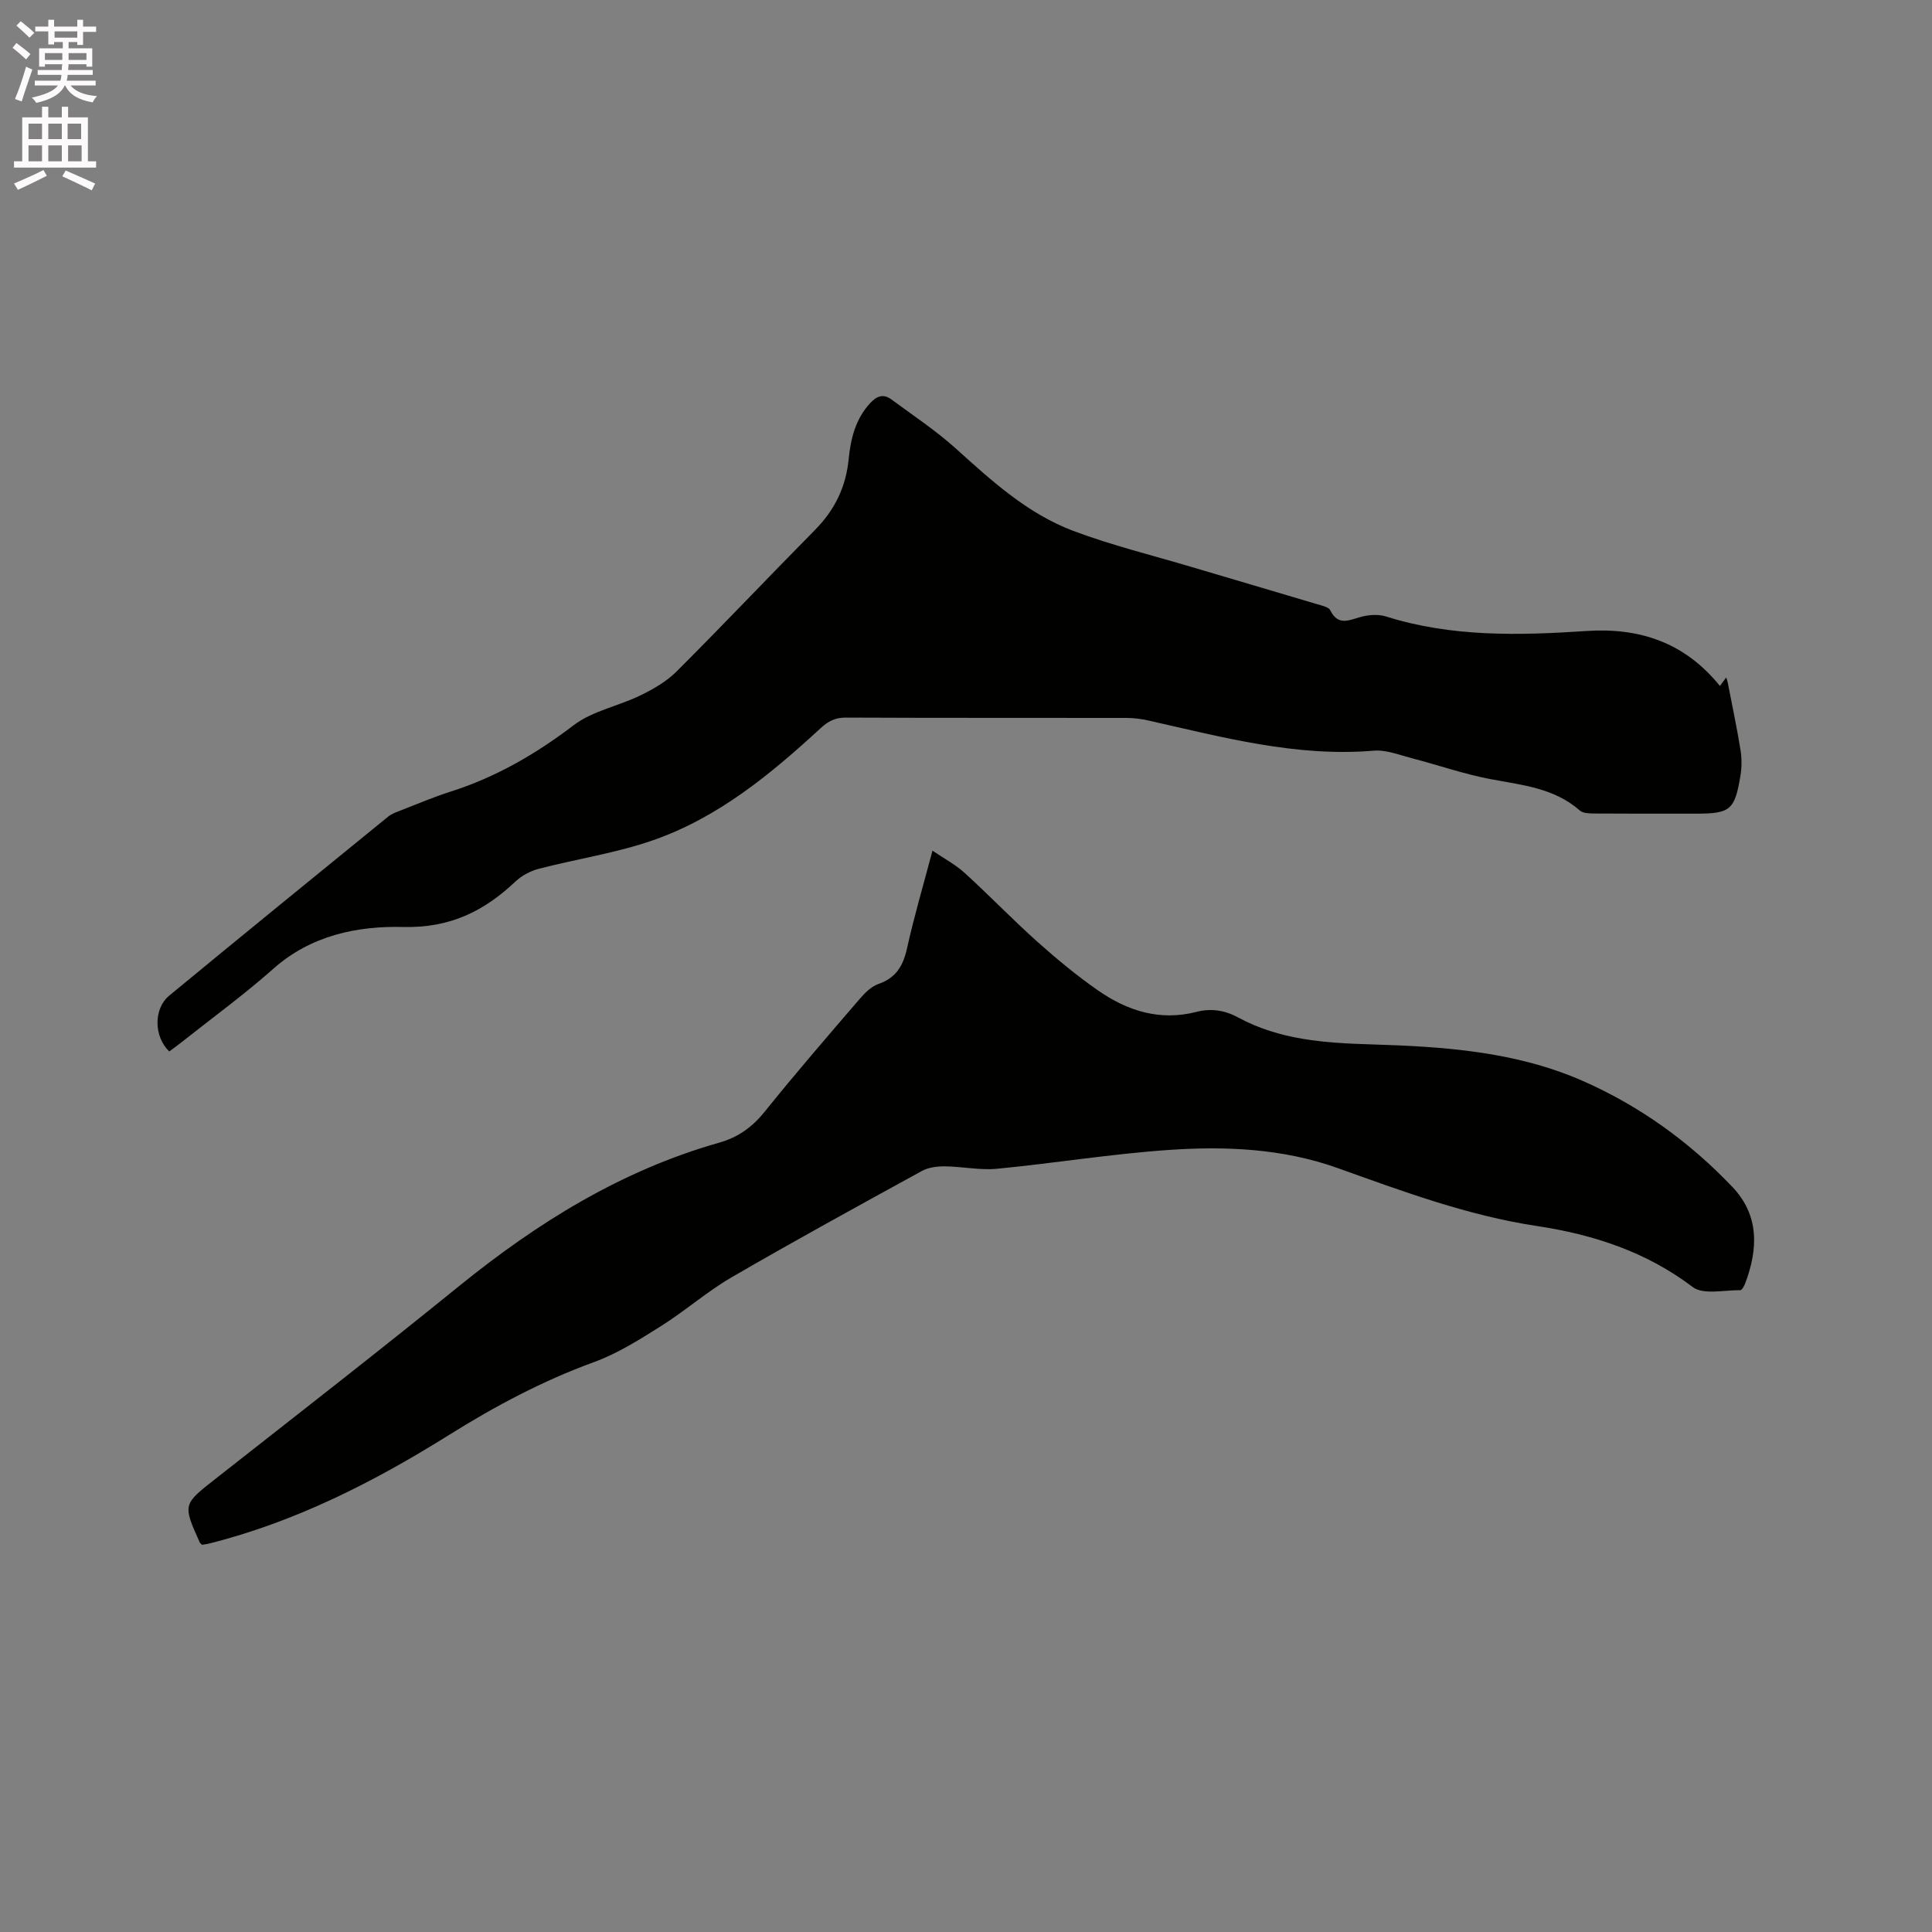 <svg enable-background="new 0 0 400 400" viewBox="0 0 400 400" xmlns="http://www.w3.org/2000/svg"><rect x="0" y="0" width="400" height="400" fill="#808080" stroke="none"/><path d="m2.6 9.9.8-1c.9.7 1.9 1.4 2.9 2.3l-.9 1.1c-1.1-1-2-1.8-2.8-2.4zm.5 10.6c.9-2.1 1.6-4.3 2.3-6.7.4.2.8.4 1.3.6-.7 2.1-1.5 4.3-2.2 6.6zm.3-15.2.9-.9c1 .8 2 1.6 2.8 2.4l-1 1c-.9-.9-1.8-1.7-2.7-2.5zm12.6-1.2h1.2v1.4h2.7v1.1h-2.7v2.7h-1.2v-.6h-1.8v1.3h4.9v3.8h-1.2v-.5h-3.7c0 .4-.1.9-.1 1.2h5.1v1h-5.2c0 .5-.1.9-.2 1.2h6v1h-5.2c1.1 1.3 2.9 2 5.5 2.2-.4.4-.7.8-.9 1.3-2.9-.5-4.8-1.6-5.7-3.5h-.1c-.8 1.7-2.7 2.9-5.9 3.6-.2-.4-.6-.8-.9-1.1 2.8-.6 4.6-1.4 5.4-2.5h-4.8v-1h5.3c.1-.3.2-.7.2-1.2h-4.9v-1h5c0-.4 0-.8.1-1.2h-3.6v.5h-1.2v-3.8h4.9v-1.3h-1.8v.5h-1.2v-2.7h-2.7v-1h2.7v-1.4h1.2v1.4h4.8zm-6.7 8.3h3.6c0-.4 0-.9 0-1.4h-3.6zm1.9-4.6h4.8v-1.3h-4.7v1.3zm6.7 3.2h-3.7v1.4h3.7z" fill="#fcfafa"/><path d="m8.7 22.1h1.3v2.2h2.8v-2.2h1.3v2.2h4.1v9.1h1.7v1.3h-17v-1.3h1.7v-9.1h4.1zm.3 13.1.7 1.2c-1.8.9-3.8 1.9-6 2.9-.2-.4-.5-.8-.8-1.3 2.3-1 4.4-1.9 6.1-2.8zm-3.1-6.4h2.8v-3.2h-2.8zm0 4.6h2.8v-3.3h-2.8zm4.1-4.6h2.8v-3.2h-2.8zm0 4.6h2.8v-3.3h-2.8zm3.6 1.9c2.1.9 4.1 1.8 6.1 2.7l-.7 1.4c-2.2-1.1-4.2-2-6.1-2.9zm3.2-9.7h-2.8v3.2h2.8zm-2.7 7.8h2.8v-3.3h-2.8z" fill="#fcfafa"/><g fill="#010100"><path d="m356.09 142.02c.53-.71.87-1.18 1.3-1.75.13.41.25.67.3.95.91 4.68 1.9 9.34 2.66 14.04.28 1.74.28 3.6-.01 5.34-1.18 7.14-2.11 7.86-9.28 7.86-7 0-13.99.02-20.99-.03-1.01-.01-2.32-.04-2.98-.62-5.35-4.71-12.03-5.27-18.59-6.52-5.46-1.04-10.76-2.9-16.16-4.3-2.62-.68-5.36-1.79-7.95-1.57-16.05 1.35-31.31-2.81-46.69-6.26-1.43-.32-2.92-.51-4.39-.52-19.4-.03-38.8.02-58.2-.07-2.21-.01-3.66.76-5.24 2.22-10.33 9.52-21.19 18.47-34.62 23.16-7.65 2.67-15.81 3.87-23.69 5.92-1.72.45-3.52 1.39-4.81 2.61-6.56 6.21-13.63 9.68-23.28 9.44-9.5-.23-19.08 1.73-26.86 8.63-6.09 5.41-12.72 10.23-19.11 15.3-.81.64-1.66 1.25-2.45 1.84-3.22-3.05-3.29-8.86-.01-11.56 15.04-12.41 30.17-24.72 45.29-37.03.79-.65 1.85-1 2.82-1.38 3.35-1.31 6.67-2.72 10.1-3.81 9.39-2.99 17.67-7.78 25.52-13.76 3.9-2.97 9.27-3.96 13.81-6.17 2.68-1.31 5.42-2.88 7.51-4.97 9.67-9.66 19.07-19.6 28.68-29.33 4.05-4.1 6.37-8.86 6.93-14.58.42-4.26 1.4-8.32 4.46-11.64 1.38-1.5 2.75-1.97 4.38-.77 4.5 3.32 9.21 6.44 13.35 10.17 7.43 6.7 14.85 13.49 24.31 17.05 8 3.01 16.37 5.05 24.58 7.5 8.62 2.57 17.26 5.09 25.88 7.67.99.3 2.41.57 2.77 1.29 1.54 3.1 3.6 2.16 6.04 1.43 1.7-.51 3.81-.69 5.47-.17 13.64 4.3 27.59 3.94 41.56 3.01 10.99-.72 20.3 2.37 27.59 11.38z"/><path d="m41.84 319.84c-.31-.3-.42-.36-.46-.44-3.59-8-3.52-7.92 3.32-13.29 16.83-13.22 33.73-26.36 50.35-39.84 16.21-13.14 33.61-23.95 53.84-29.69 3.93-1.11 6.87-3.23 9.45-6.44 6.37-7.93 13.04-15.63 19.67-23.35 1.07-1.24 2.41-2.57 3.89-3.08 3.64-1.27 5.09-3.77 5.89-7.37 1.46-6.6 3.39-13.1 5.27-20.22 2.42 1.65 4.76 2.88 6.65 4.6 5.09 4.63 9.87 9.61 15 14.2 4.01 3.59 8.19 7.05 12.6 10.12 6.1 4.25 12.84 6.41 20.39 4.46 3-.77 5.86-.36 8.59 1.13 8.64 4.69 18 5.31 27.63 5.6 14.92.45 29.85 1.43 43.86 7.6 11.81 5.21 22.05 12.63 30.9 21.92 5.56 5.84 5.34 12.8 2.66 19.91-.21.56-.69 1.47-1.03 1.46-3.34-.05-7.66 1.01-9.86-.66-9.64-7.31-20.65-10.88-32.21-12.62-14.38-2.17-27.79-7.18-41.34-12.02-11.25-4.02-23.1-4.55-34.86-3.74-11.91.81-23.74 2.76-35.63 3.9-3.54.34-7.17-.46-10.77-.5-1.61-.01-3.43.21-4.8.97-13.18 7.23-26.38 14.46-39.38 22.01-5.11 2.97-9.62 6.96-14.63 10.11-4.44 2.79-8.99 5.67-13.88 7.45-10.61 3.87-20.4 9.08-29.96 15.06-15.56 9.73-31.88 18.05-49.87 22.54-.42.07-.83.13-1.28.22z"/></g></svg>